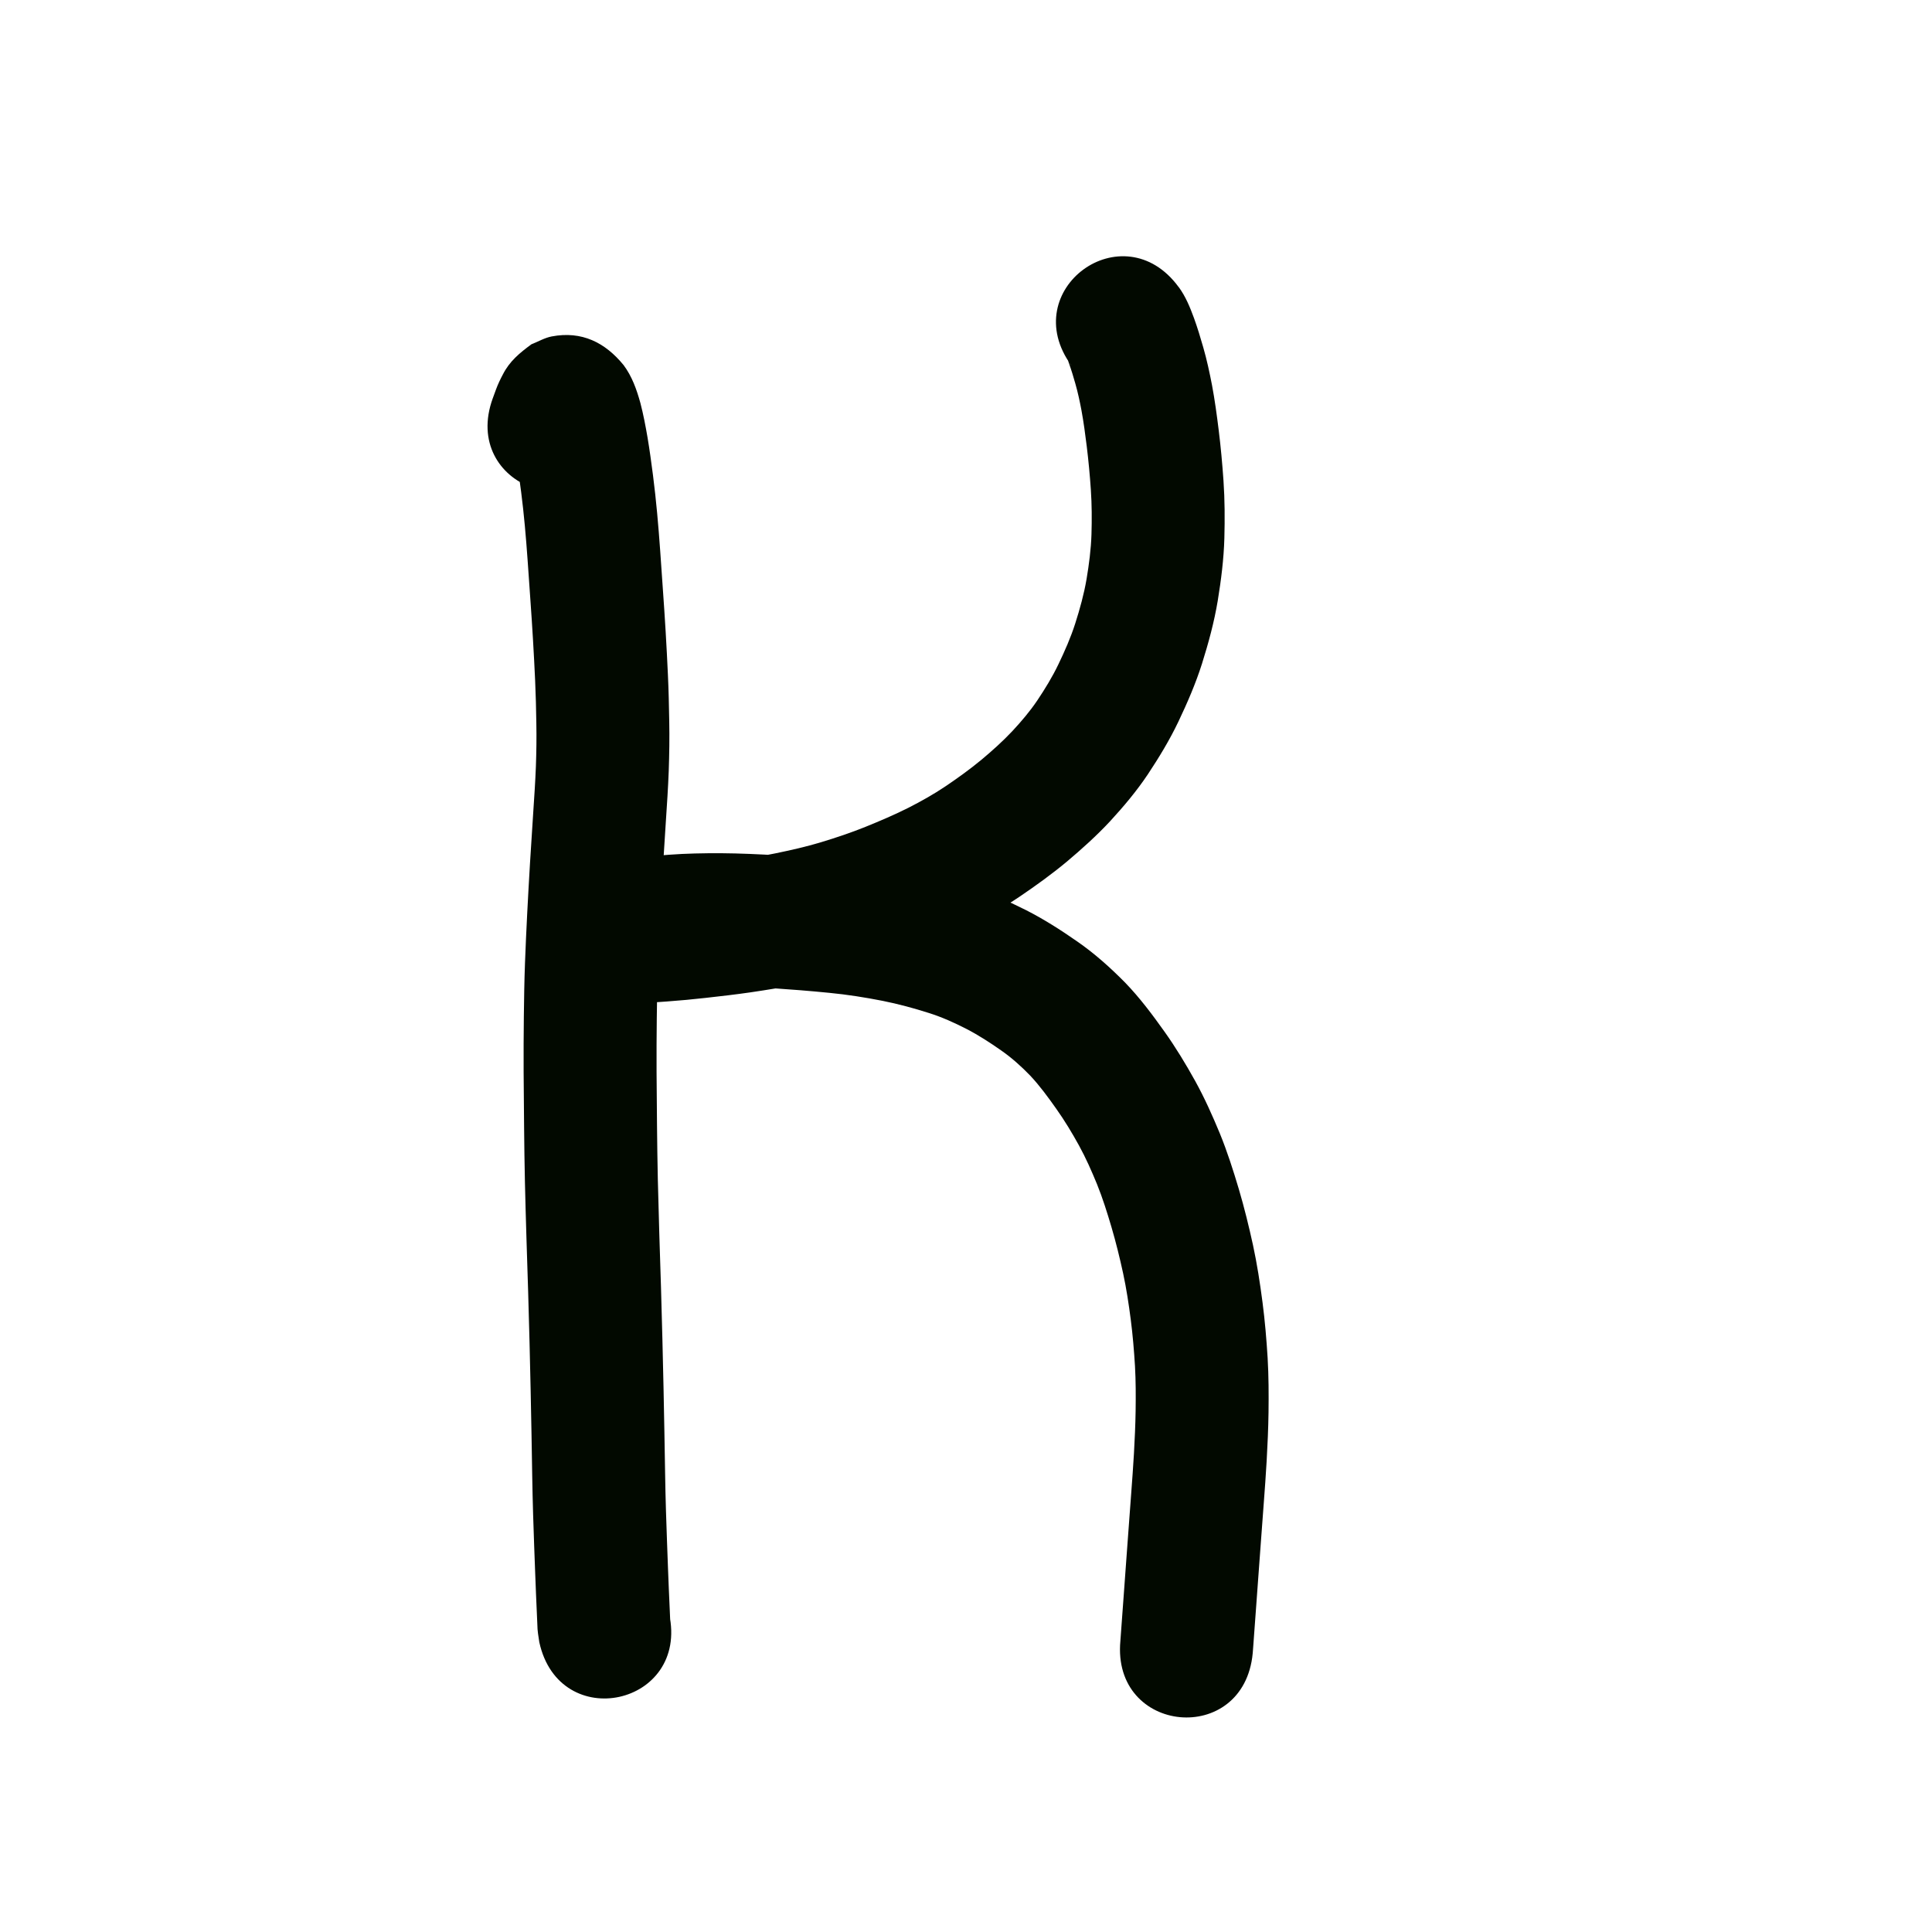 <?xml version="1.0" encoding="UTF-8" standalone="no"?>
<!-- Created with Inkscape (http://www.inkscape.org/) -->

<svg
   xmlns:dc="http://purl.org/dc/elements/1.1/"
   xmlns:cc="http://creativecommons.org/ns#"
   xmlns:rdf="http://www.w3.org/1999/02/22-rdf-syntax-ns#"
   xmlns:svg="http://www.w3.org/2000/svg"
   xmlns="http://www.w3.org/2000/svg"
   xmlns:sodipodi="http://sodipodi.sourceforge.net/DTD/sodipodi-0.dtd"
   xmlns:inkscape="http://www.inkscape.org/namespaces/inkscape"
   width="10cm"
   height="10cm"
   viewBox="0 0 100 100"
   version="1.1"
   id="svg8"
   sodipodi:docname="ken.svg"
   inkscape:version="0.92.3 (2405546, 2018-03-11)">
  <defs
     id="defs2" />
  <sodipodi:namedview
     id="base"
     pagecolor="#ffffff"
     bordercolor="#666666"
     borderopacity="1.0"
     inkscape:pageopacity="0.0"
     inkscape:pageshadow="2"
     inkscape:zoom="1"
     inkscape:cx="125.50186"
     inkscape:cy="200.50542"
     inkscape:document-units="cm"
     inkscape:current-layer="layer1"
     showgrid="true"
     units="cm"
     inkscape:window-width="1920"
     inkscape:window-height="1017"
     inkscape:window-x="-8"
     inkscape:window-y="-8"
     inkscape:window-maximized="1"
     inkscape:snap-nodes="false">
    <inkscape:grid
       type="xygrid"
       id="grid815"
       units="cm"
       spacingx="10"
       spacingy="10" />
  </sodipodi:namedview>
  <g
     inkscape:label="Layer 1"
     inkscape:groupmode="layer"
     id="layer1"
     transform="translate(0,-197)">
    <path
       style="opacity:1;fill:#020900;fill-opacity:1;stroke:none;stroke-width:1;stroke-linecap:butt;stroke-linejoin:round;stroke-miterlimit:4;stroke-dasharray:none;stroke-opacity:1"
       id="path1099"
       d="m 25.506,217.616 c 0.056,-0.156 0.112,-0.312 0.171,-0.468 0.099,-0.268 0.223,-0.525 0.357,-0.777 0.347,-0.679 0.863,-1.101 1.471,-1.55 0.35,-0.136 0.682,-0.336 1.051,-0.407 1.561,-0.297 2.77,0.318 3.721,1.483 0.437,0.584 0.678,1.268 0.87,1.963 0.154,0.59 0.267,1.19 0.371,1.791 0.108,0.645 0.196,1.293 0.28,1.941 0.085,0.651 0.153,1.304 0.215,1.957 0.061,0.654 0.112,1.308 0.159,1.963 0.045,0.672 0.092,1.344 0.14,2.015 0.053,0.724 0.099,1.449 0.143,2.174 0.045,0.738 0.081,1.476 0.116,2.214 0.038,0.803 0.055,1.607 0.069,2.411 0.018,0.859 0.003,1.719 -0.026,2.578 -0.033,0.872 -0.091,1.743 -0.149,2.614 -0.057,0.865 -0.112,1.729 -0.165,2.594 -0.051,0.842 -0.097,1.683 -0.14,2.525 -0.042,0.827 -0.08,1.654 -0.11,2.481 -0.032,0.863 -0.044,1.727 -0.055,2.59 -0.012,0.923 -0.013,1.846 -0.011,2.769 0.004,0.926 0.015,1.852 0.023,2.778 0.008,0.927 0.023,1.855 0.042,2.782 0.022,0.946 0.049,1.891 0.077,2.836 0.03,0.928 0.06,1.857 0.088,2.785 0.026,0.883 0.05,1.766 0.072,2.649 0.021,0.833 0.04,1.666 0.058,2.5 0.017,0.784 0.032,1.568 0.046,2.352 0.013,0.714 0.025,1.428 0.037,2.142 0.01,0.625 0.024,1.251 0.043,1.876 0.018,0.532 0.035,1.065 0.054,1.597 0.017,0.452 0.033,0.905 0.05,1.357 0.013,0.361 0.027,0.722 0.043,1.083 0.013,0.293 0.026,0.587 0.039,0.88 0.01,0.235 0.021,0.47 0.031,0.705 0.006,0.243 0.04,0.394 -0.052,-0.269 1.04,4.752 -5.679,6.223 -6.72,1.471 v 0 c -0.046,-0.3 -0.1,-0.595 -0.101,-0.899 -0.01,-0.235 -0.021,-0.47 -0.031,-0.705 -0.013,-0.296 -0.026,-0.592 -0.039,-0.888 -0.016,-0.375 -0.031,-0.749 -0.044,-1.124 -0.017,-0.455 -0.034,-0.911 -0.051,-1.366 -0.019,-0.544 -0.037,-1.088 -0.055,-1.632 -0.02,-0.659 -0.035,-1.318 -0.046,-1.977 -0.011,-0.708 -0.023,-1.417 -0.036,-2.125 -0.014,-0.777 -0.029,-1.554 -0.046,-2.331 -0.018,-0.824 -0.036,-1.648 -0.057,-2.473 -0.022,-0.873 -0.046,-1.745 -0.072,-2.618 -0.028,-0.928 -0.058,-1.855 -0.088,-2.783 -0.029,-0.967 -0.057,-1.933 -0.079,-2.9 -0.02,-0.954 -0.035,-1.908 -0.043,-2.863 -0.009,-0.941 -0.019,-1.882 -0.024,-2.823 -0.003,-0.957 -0.001,-1.914 0.011,-2.871 0.011,-0.921 0.025,-1.841 0.059,-2.761 0.032,-0.86 0.071,-1.72 0.115,-2.58 0.045,-0.864 0.092,-1.728 0.144,-2.591 0.054,-0.878 0.11,-1.755 0.168,-2.633 0.053,-0.796 0.107,-1.593 0.138,-2.39 0.026,-0.742 0.038,-1.484 0.023,-2.226 -0.012,-0.737 -0.028,-1.473 -0.062,-2.209 -0.033,-0.706 -0.068,-1.412 -0.111,-2.118 -0.042,-0.698 -0.086,-1.395 -0.137,-2.093 -0.049,-0.673 -0.096,-1.345 -0.141,-2.018 -0.043,-0.603 -0.09,-1.205 -0.146,-1.807 -0.054,-0.574 -0.114,-1.148 -0.188,-1.719 -0.072,-0.555 -0.147,-1.109 -0.238,-1.661 -0.067,-0.391 -0.138,-0.782 -0.233,-1.168 -0.077,-0.312 0.173,0.348 0.261,0.363 0.819,0.953 2.007,1.374 3.266,1.12 0.342,-0.069 0.648,-0.259 0.972,-0.389 0.402,-0.305 0.826,-0.598 1.059,-1.06 0.01,-0.019 0.097,-0.204 0.039,-0.077 -0.047,0.12 -0.086,0.242 -0.132,0.362 -1.664,4.571 -8.128,2.217 -6.464,-2.354 z"
       inkscape:connector-curvature="0" />
    <path
       style="opacity:1;fill:#020900;fill-opacity:1;stroke:none;stroke-width:1;stroke-linecap:butt;stroke-linejoin:round;stroke-miterlimit:4;stroke-dasharray:none;stroke-opacity:1"
       id="path1101"
       d="m 61.013,211.862 c 0.355,0.484 0.581,1.039 0.786,1.597 0.182,0.502 0.337,1.013 0.483,1.526 0.185,0.643 0.325,1.297 0.452,1.953 0.144,0.766 0.248,1.538 0.344,2.312 0.109,0.877 0.189,1.756 0.25,2.637 0.068,0.987 0.071,1.976 0.045,2.965 -0.03,1.089 -0.168,2.169 -0.343,3.243 -0.184,1.106 -0.479,2.188 -0.815,3.257 -0.327,1.032 -0.758,2.025 -1.222,3.001 -0.452,0.948 -0.997,1.845 -1.576,2.719 -0.58,0.869 -1.253,1.668 -1.959,2.436 -0.695,0.746 -1.454,1.429 -2.233,2.086 -0.773,0.644 -1.589,1.232 -2.421,1.797 -0.85,0.576 -1.746,1.077 -2.658,1.547 -0.895,0.452 -1.817,0.848 -2.745,1.226 -0.951,0.386 -1.924,0.712 -2.905,1.011 -0.976,0.296 -1.97,0.523 -2.968,0.73 -0.891,0.183 -1.79,0.327 -2.69,0.46 -0.773,0.112 -1.549,0.201 -2.325,0.287 -0.661,0.076 -1.324,0.135 -1.988,0.184 -0.573,0.046 -1.147,0.07 -1.721,0.071 -0.371,-0.003 -0.743,-0.015 -1.114,-0.026 -0.276,-0.008 -0.553,-0.016 -0.829,-0.03 -3.322,-0.26 -1.738,-1.66 -2.012,-6.364 0.572,-0.392 1.224,-0.582 1.887,-0.745 0.567,-0.137 1.143,-0.222 1.721,-0.298 0.719,-0.092 1.443,-0.15 2.166,-0.202 0.89,-0.067 1.782,-0.082 2.674,-0.08 1.013,0.007 2.025,0.054 3.036,0.116 1.092,0.072 2.183,0.159 3.272,0.266 1.14,0.109 2.27,0.29 3.394,0.508 1.067,0.21 2.116,0.497 3.153,0.822 1.024,0.32 2.004,0.756 2.961,1.237 0.922,0.469 1.794,1.027 2.642,1.618 0.9,0.623 1.714,1.353 2.482,2.131 0.757,0.784 1.411,1.658 2.041,2.544 0.581,0.816 1.099,1.674 1.586,2.55 0.484,0.877 0.893,1.791 1.276,2.716 0.384,0.941 0.693,1.909 0.983,2.882 0.282,0.955 0.519,1.922 0.732,2.894 0.212,0.979 0.363,1.969 0.493,2.962 0.125,0.957 0.205,1.919 0.265,2.883 0.055,0.937 0.057,1.876 0.046,2.814 -0.012,0.839 -0.05,1.678 -0.097,2.516 -0.041,0.731 -0.096,1.46 -0.15,2.19 -0.044,0.593 -0.088,1.186 -0.132,1.78 -0.035,0.48 -0.071,0.959 -0.106,1.439 -0.028,0.383 -0.056,0.767 -0.084,1.15 -0.022,0.307 -0.045,0.614 -0.067,0.921 -0.018,0.245 -0.036,0.49 -0.054,0.735 -0.014,0.195 -0.028,0.39 -0.043,0.586 -0.011,0.156 -0.023,0.311 -0.034,0.467 -0.009,0.124 -0.018,0.248 -0.027,0.372 -0.007,0.103 -0.015,0.206 -0.024,0.309 -0.455,4.843 -7.304,4.199 -6.849,-0.644 v 0 c 0.004,-0.055 0.008,-0.11 0.012,-0.165 0.009,-0.124 0.018,-0.248 0.027,-0.372 0.011,-0.156 0.023,-0.311 0.034,-0.467 0.014,-0.195 0.028,-0.39 0.043,-0.586 0.018,-0.245 0.036,-0.49 0.054,-0.735 0.022,-0.307 0.045,-0.615 0.067,-0.922 0.028,-0.384 0.056,-0.769 0.084,-1.153 0.035,-0.481 0.071,-0.961 0.106,-1.442 0.044,-0.594 0.088,-1.188 0.132,-1.782 0.051,-0.688 0.103,-1.375 0.142,-2.064 0.041,-0.739 0.076,-1.478 0.087,-2.217 0.01,-0.77 0.011,-1.541 -0.033,-2.31 -0.049,-0.805 -0.116,-1.609 -0.219,-2.409 -0.104,-0.8 -0.224,-1.599 -0.394,-2.389 -0.175,-0.807 -0.372,-1.609 -0.605,-2.401 -0.222,-0.75 -0.456,-1.497 -0.749,-2.222 -0.28,-0.682 -0.578,-1.356 -0.933,-2.003 -0.361,-0.654 -0.746,-1.294 -1.18,-1.904 -0.418,-0.591 -0.846,-1.179 -1.342,-1.708 -0.464,-0.48 -0.96,-0.925 -1.509,-1.307 -0.58,-0.407 -1.176,-0.793 -1.806,-1.118 -0.622,-0.317 -1.259,-0.606 -1.927,-0.816 -0.788,-0.251 -1.587,-0.468 -2.398,-0.63 -0.912,-0.179 -1.831,-0.325 -2.757,-0.414 -1.005,-0.1 -2.011,-0.179 -3.019,-0.246 -0.877,-0.055 -1.755,-0.096 -2.635,-0.103 -0.72,-0.003 -1.44,0.009 -2.158,0.062 -0.589,0.042 -1.178,0.088 -1.764,0.162 -0.333,0.043 -0.666,0.087 -0.993,0.163 -0.594,0.139 0.35,-0.12 0.42,-0.293 -0.21,-2.498 1.231,-5.991 -1.542,-6.151 0.22,0.014 0.44,0.013 0.66,0.023 0.303,0.009 0.607,0.019 0.91,0.023 0.406,0.002 0.811,-0.021 1.215,-0.053 0.578,-0.042 1.156,-0.094 1.732,-0.161 0.694,-0.077 1.388,-0.156 2.08,-0.255 0.771,-0.114 1.541,-0.236 2.305,-0.392 0.792,-0.163 1.581,-0.34 2.355,-0.574 0.783,-0.237 1.559,-0.496 2.317,-0.803 0.741,-0.3 1.476,-0.615 2.191,-0.972 0.666,-0.34 1.32,-0.704 1.941,-1.123 0.635,-0.429 1.259,-0.877 1.85,-1.366 0.56,-0.469 1.105,-0.956 1.606,-1.488 0.464,-0.5 0.908,-1.019 1.29,-1.586 0.403,-0.601 0.781,-1.218 1.094,-1.871 0.33,-0.687 0.638,-1.385 0.871,-2.112 0.241,-0.755 0.453,-1.52 0.587,-2.302 0.128,-0.765 0.229,-1.535 0.254,-2.311 0.023,-0.769 0.02,-1.539 -0.032,-2.307 -0.051,-0.754 -0.121,-1.506 -0.213,-2.255 -0.077,-0.624 -0.16,-1.248 -0.274,-1.866 -0.087,-0.46 -0.184,-0.918 -0.313,-1.368 -0.1,-0.353 -0.205,-0.704 -0.329,-1.049 -0.13,-0.363 0.006,-0.017 0.124,0.107 -2.872,-3.926 2.681,-7.987 5.552,-4.061 z"
       inkscape:connector-curvature="0" />
  </g>
</svg>
